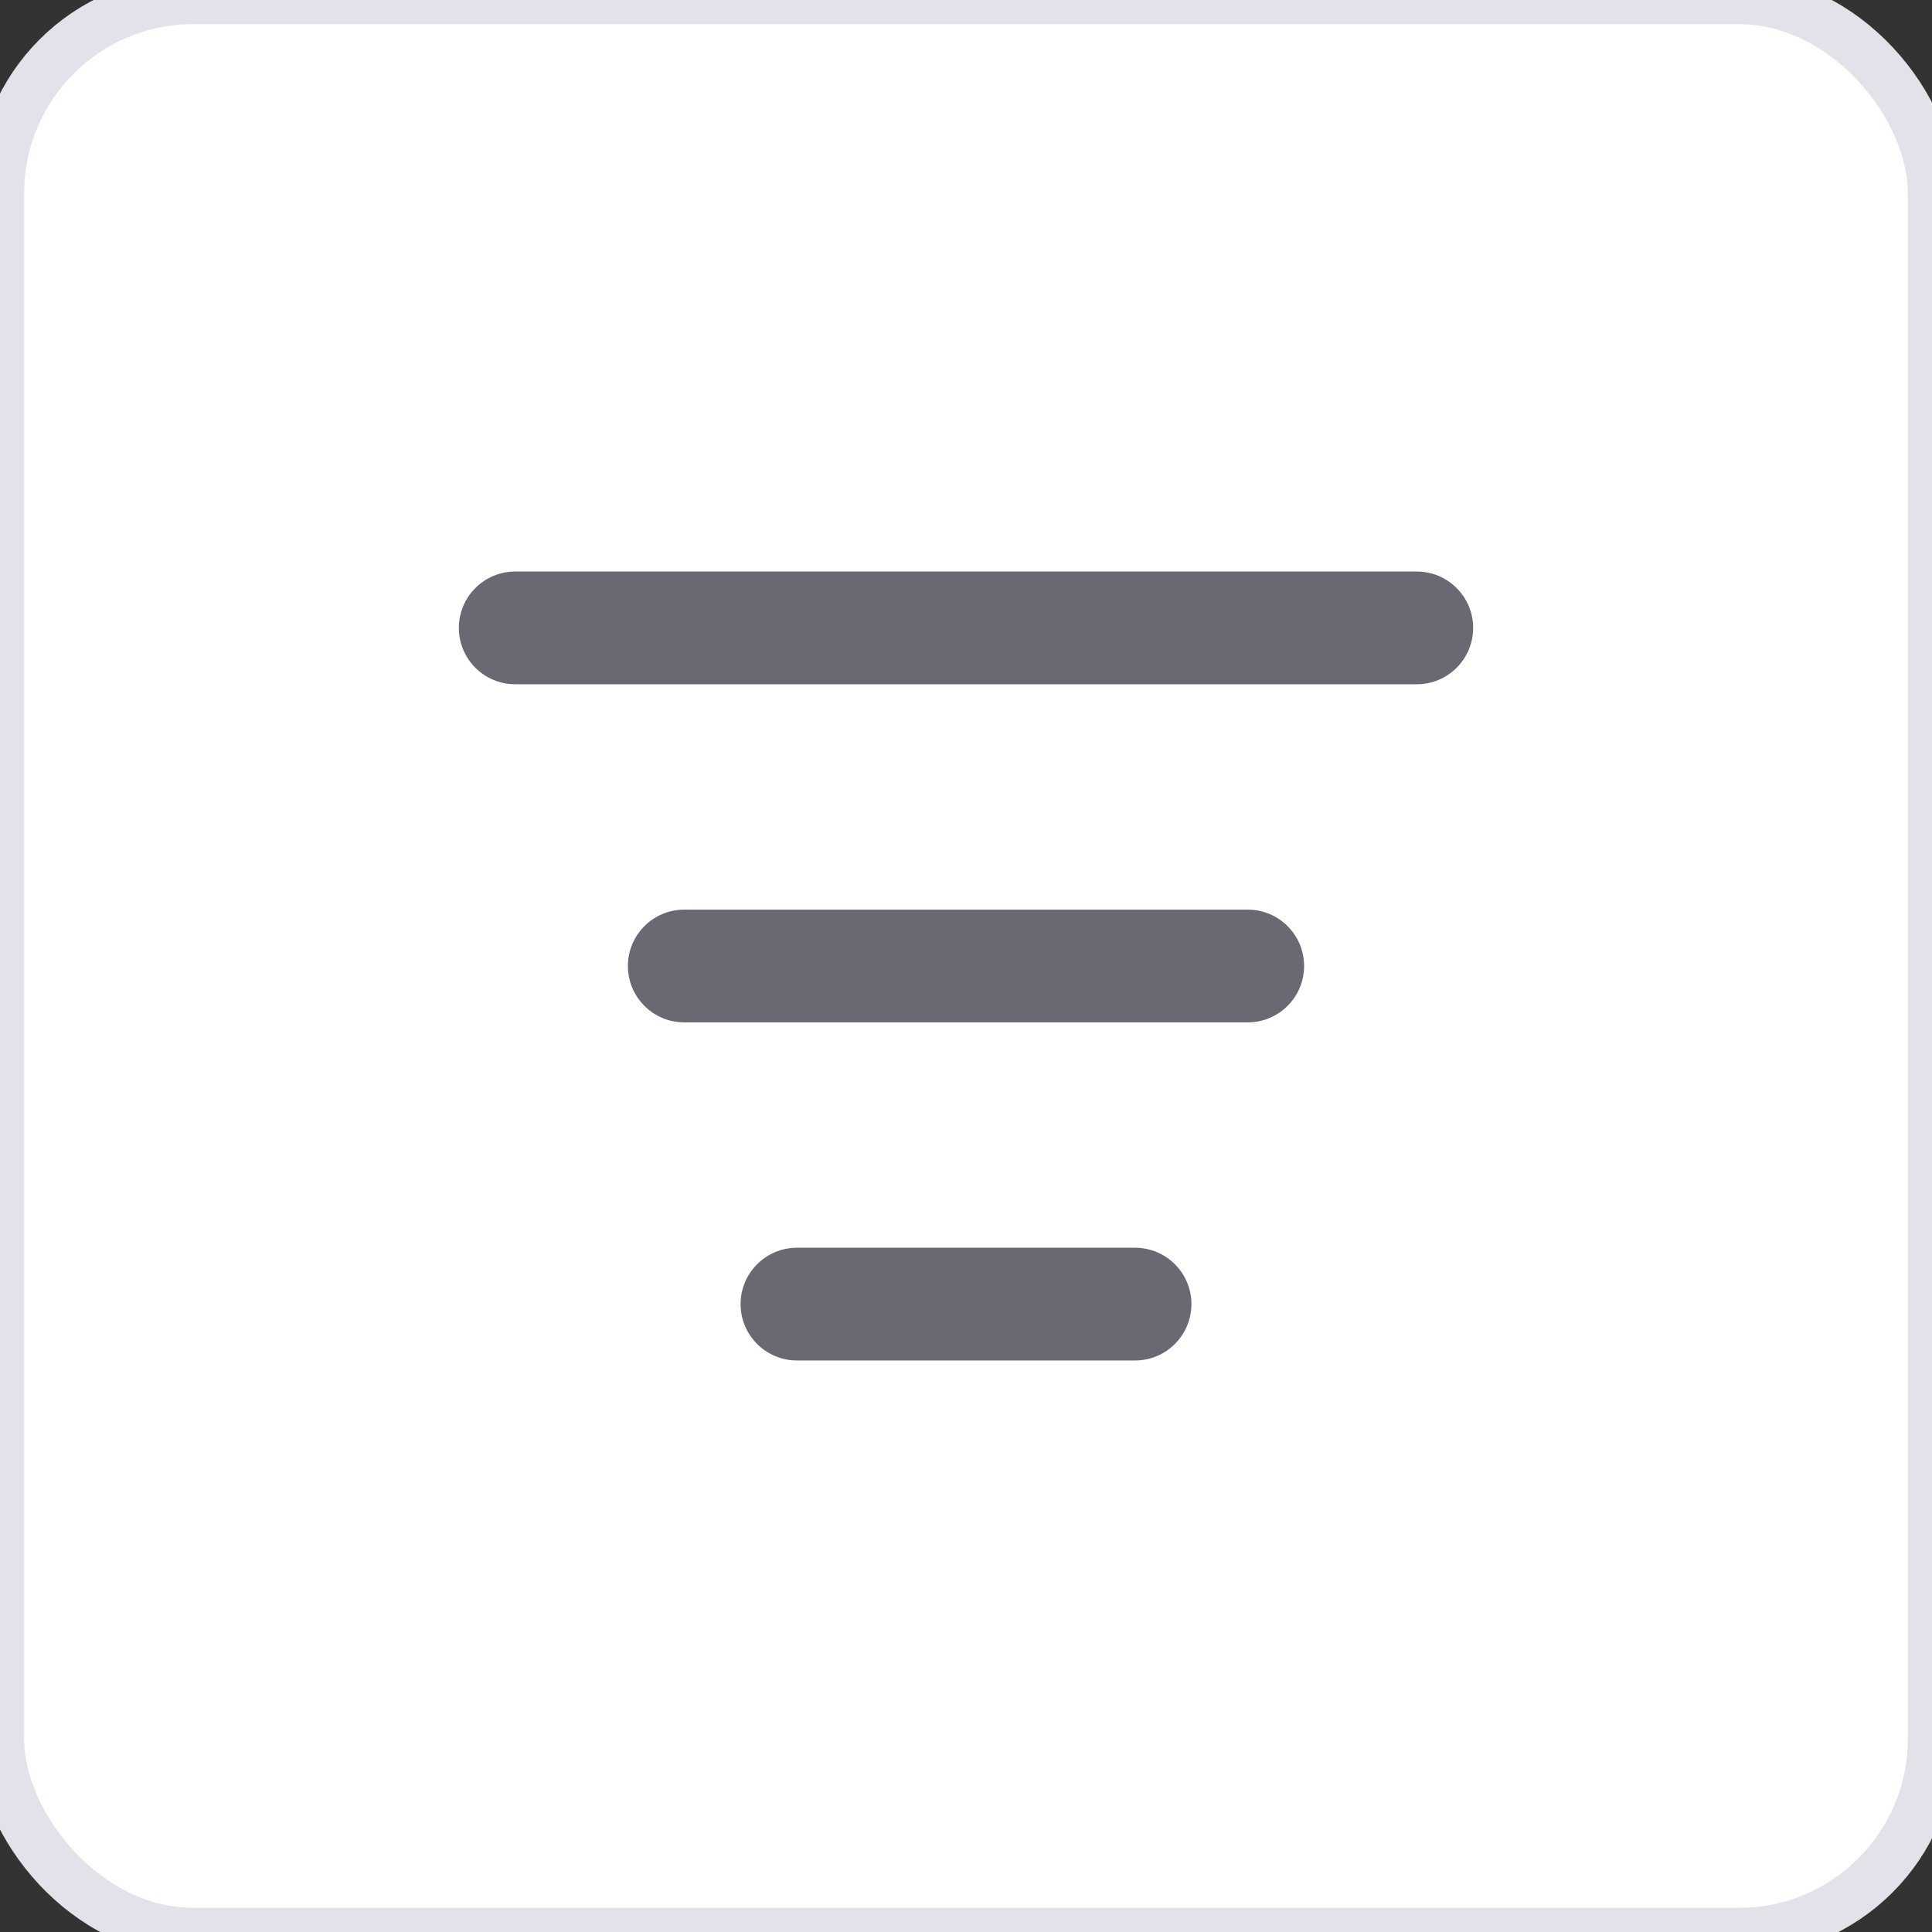 <svg width="40" height="40" viewBox="0 0 40 40" fill="none" xmlns="http://www.w3.org/2000/svg">
<rect x="0" y="0" width="40" height="40" fill="#333333" stroke="none"/>
<rect width="40" height="40" rx="4" fill="white"/>
<rect width="40" height="40" rx="4" stroke="#E2E2EA"/>
<path d="M10.667 14.167H29.333C29.978 14.167 30.5 13.644 30.5 13C30.5 12.356 29.978 11.833 29.333 11.833H10.667C10.022 11.833 9.5 12.356 9.5 13C9.5 13.644 10.022 14.167 10.667 14.167Z" fill="#696974"/>
<path d="M16.5 28.167H23.5C24.144 28.167 24.667 27.644 24.667 27C24.667 26.356 24.144 25.833 23.5 25.833H16.5C15.856 25.833 15.333 26.356 15.333 27C15.333 27.644 15.856 28.167 16.5 28.167Z" fill="#696974"/>
<path d="M25.833 21.167H14.167C13.522 21.167 13 20.644 13 20C13 19.356 13.522 18.833 14.167 18.833H25.833C26.478 18.833 27 19.356 27 20C27 20.644 26.478 21.167 25.833 21.167Z" fill="#696974"/>
</svg>
